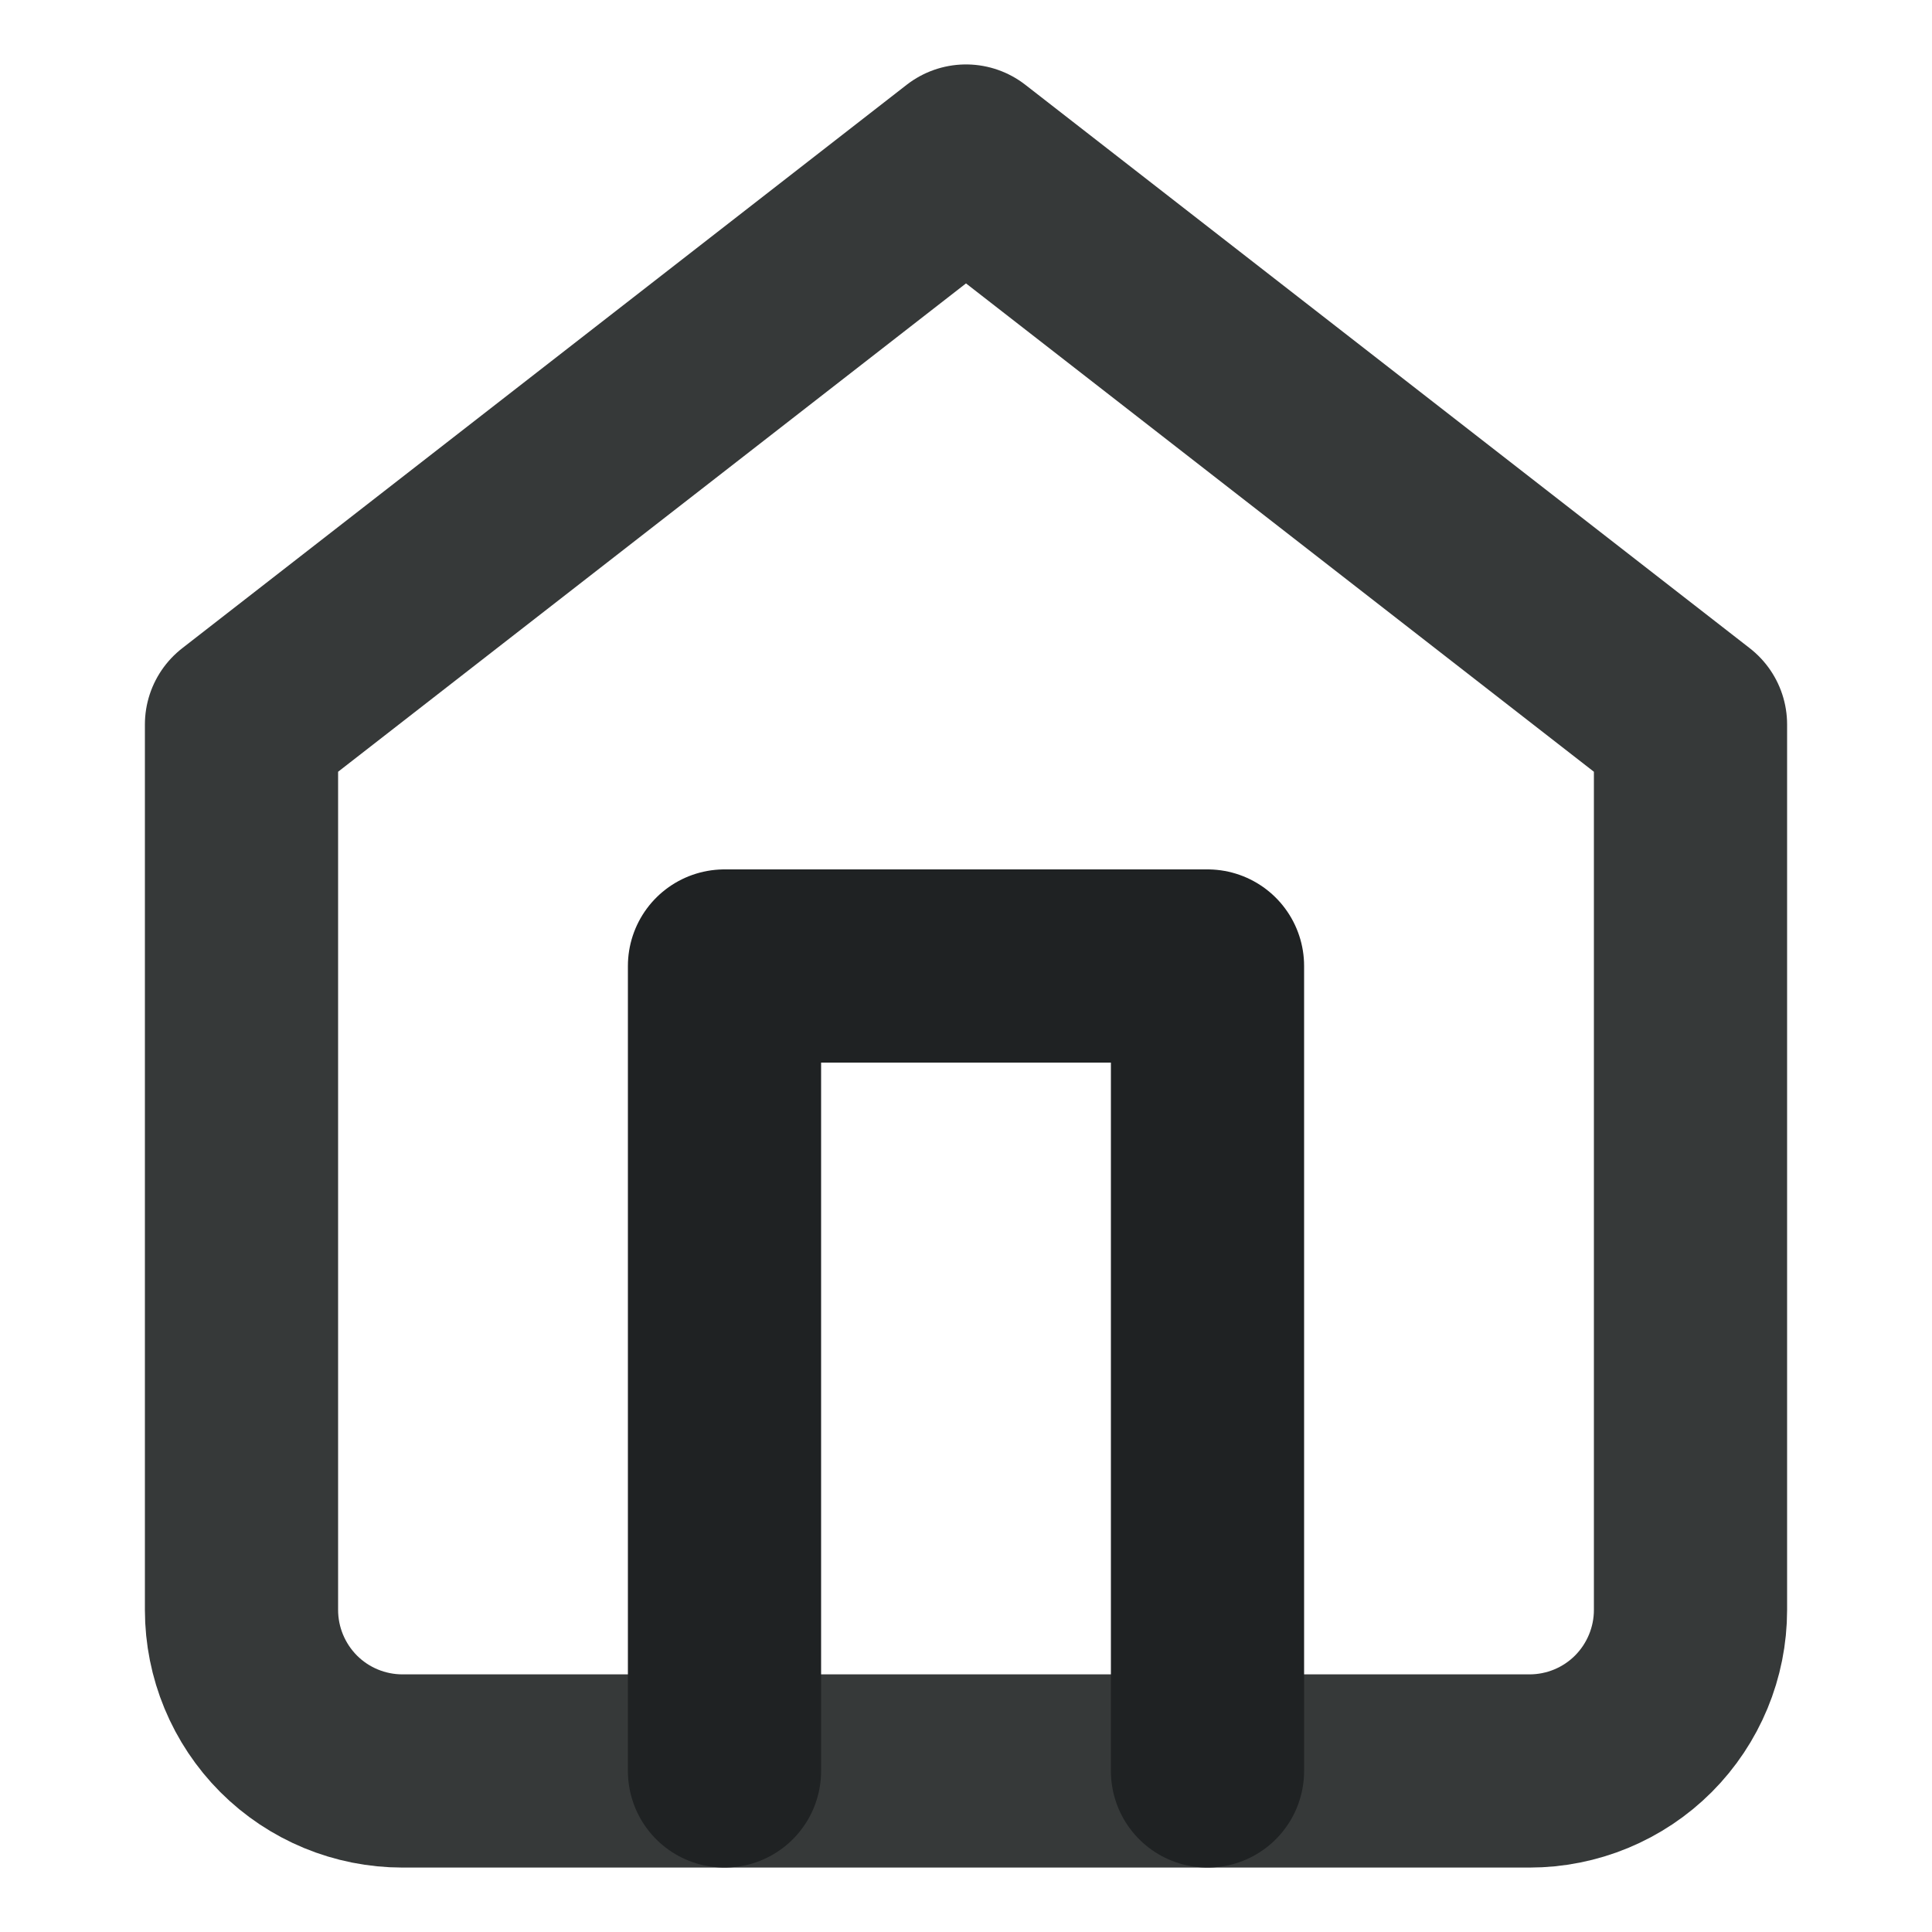 <svg width="20" height="20" viewBox="0 0 20 20" fill="none" xmlns="http://www.w3.org/2000/svg">
<path d="M10 1.667L2.5 7.5V16.666C2.5 17.108 2.676 17.532 2.988 17.845C3.301 18.158 3.725 18.333 4.167 18.333H15.833C16.275 18.333 16.699 18.158 17.012 17.845C17.324 17.532 17.5 17.108 17.5 16.666V7.5L10 1.667Z" stroke="#363939" stroke-width="2" stroke-linecap="round" stroke-linejoin="round"/>
<path d="M7.5 18.333V10H12.5V18.333" stroke="#1F2223" stroke-width="2" stroke-linecap="round" stroke-linejoin="round"/>
</svg>
